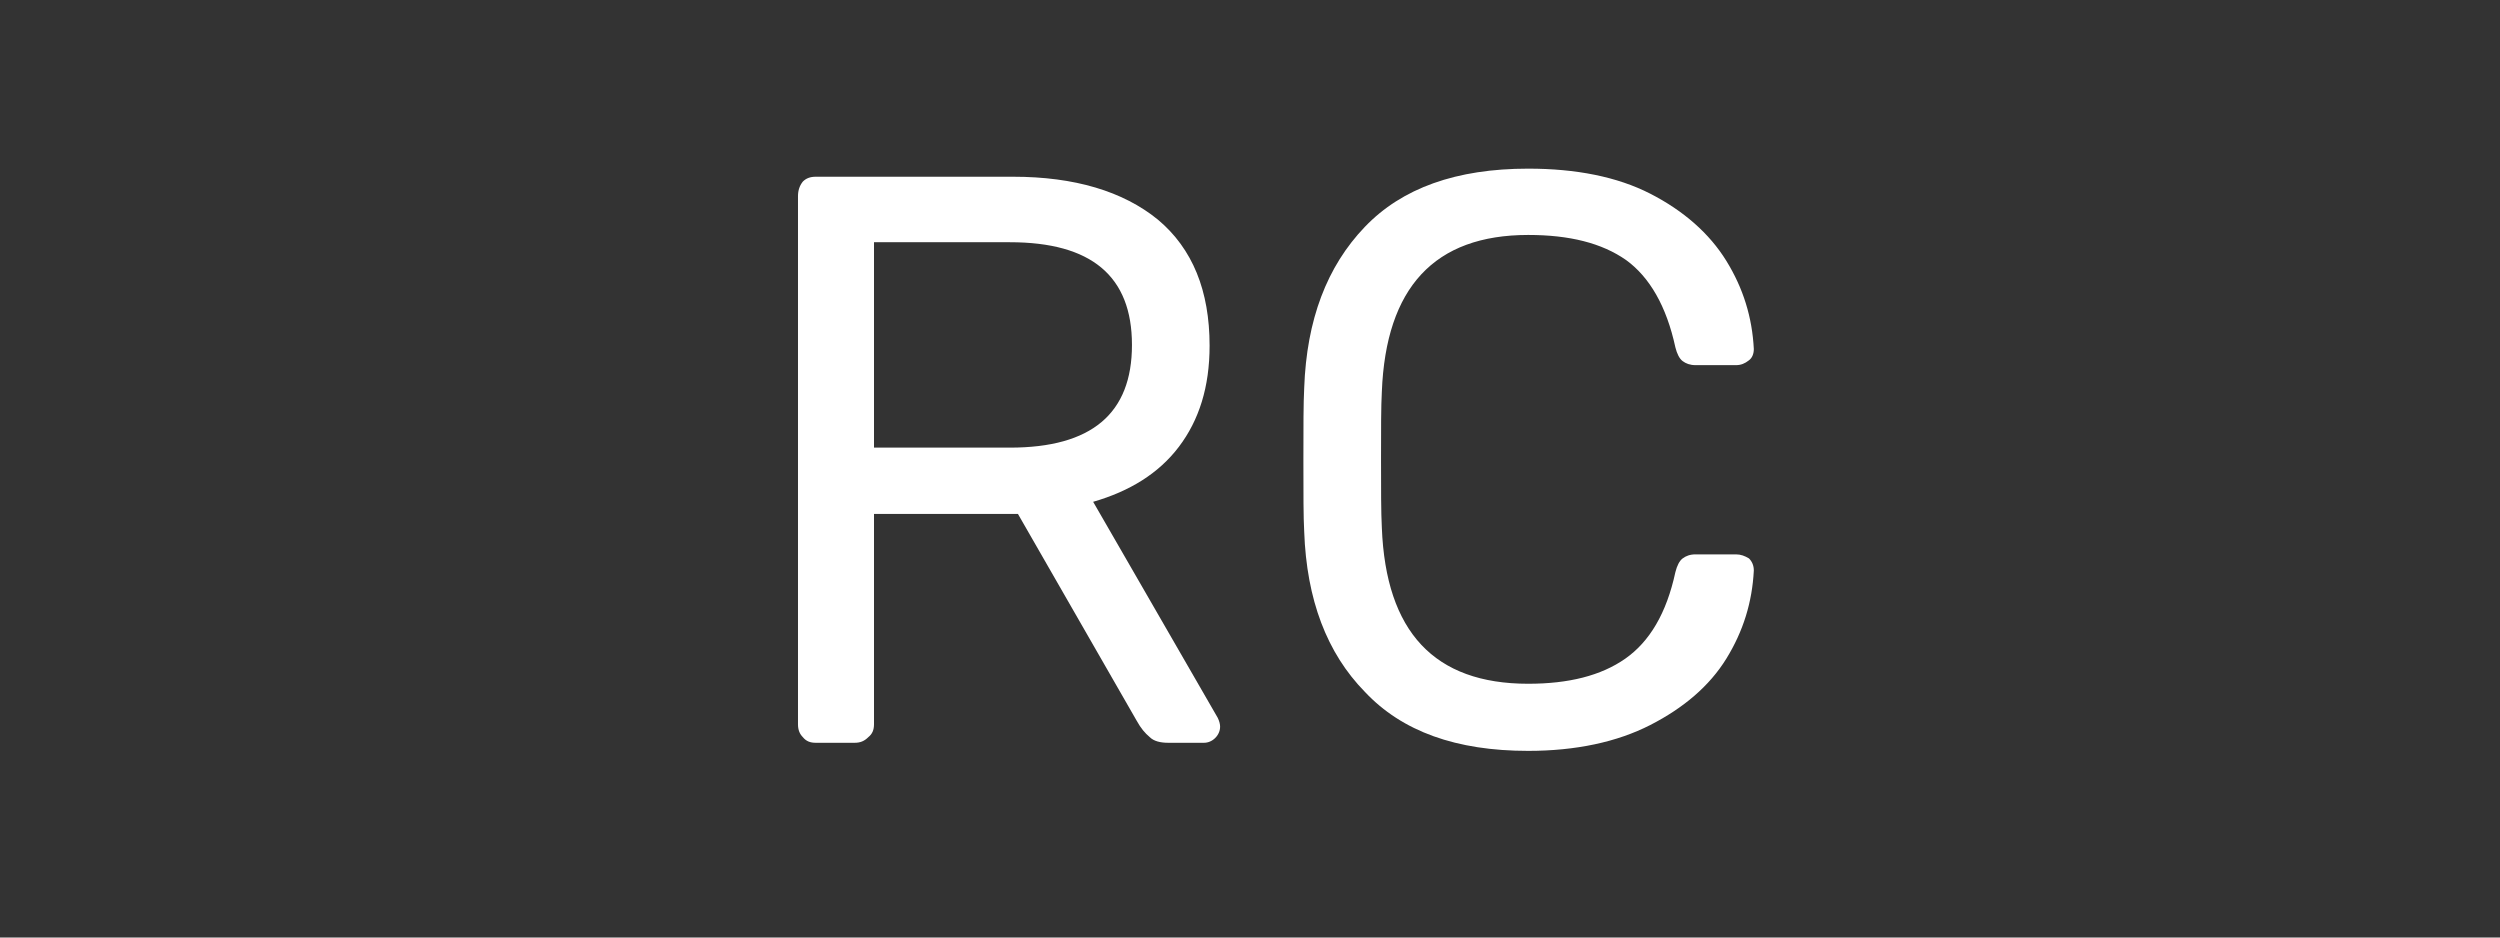 <?xml version="1.0" encoding="UTF-8" standalone="no"?>
<!DOCTYPE svg PUBLIC "-//W3C//DTD SVG 1.1//EN" "http://www.w3.org/Graphics/SVG/1.1/DTD/svg11.dtd">
<svg width="100%" height="100%" viewBox="0 0 104 39" version="1.1" xmlns="http://www.w3.org/2000/svg" xmlns:xlink="http://www.w3.org/1999/xlink" xml:space="preserve" xmlns:serif="http://www.serif.com/" style="fill-rule:evenodd;clip-rule:evenodd;stroke-linejoin:round;stroke-miterlimit:2;">
    <rect x="0" y="0" width="104" height="39" fill="#333333" stroke="none"/>
    <g transform="matrix(3.364,0,0,3.364,30.236,30.9)">
        <g>
            <g transform="matrix(10,0,0,10,0,0)">
                <path d="M0.11,0C0.103,0 0.098,-0.002 0.094,-0.007C0.09,-0.011 0.088,-0.016 0.088,-0.023L0.088,-0.676C0.088,-0.683 0.09,-0.689 0.094,-0.694C0.098,-0.698 0.103,-0.7 0.11,-0.7L0.354,-0.7C0.43,-0.7 0.49,-0.682 0.533,-0.647C0.576,-0.611 0.597,-0.559 0.597,-0.491C0.597,-0.44 0.584,-0.399 0.559,-0.366C0.534,-0.333 0.498,-0.311 0.453,-0.298L0.607,-0.031C0.609,-0.027 0.61,-0.023 0.61,-0.02C0.61,-0.015 0.608,-0.01 0.604,-0.006C0.6,-0.002 0.595,0 0.59,0L0.546,0C0.536,0 0.528,-0.002 0.523,-0.007C0.517,-0.012 0.512,-0.018 0.507,-0.027L0.36,-0.283L0.182,-0.283L0.182,-0.023C0.182,-0.016 0.18,-0.011 0.175,-0.007C0.17,-0.002 0.165,0 0.158,0L0.11,0ZM0.35,-0.365C0.451,-0.365 0.501,-0.407 0.501,-0.492C0.501,-0.577 0.451,-0.619 0.35,-0.619L0.182,-0.619L0.182,-0.365L0.35,-0.365Z" style="fill:white;fill-rule:nonzero;"/>
            </g>
            <g transform="matrix(10,0,0,10,6.53,0)">
                <path d="M0.338,0.01C0.249,0.01 0.182,-0.014 0.136,-0.063C0.089,-0.111 0.064,-0.177 0.061,-0.261C0.06,-0.279 0.06,-0.308 0.06,-0.349C0.06,-0.39 0.06,-0.42 0.061,-0.439C0.064,-0.523 0.089,-0.589 0.136,-0.638C0.182,-0.686 0.249,-0.71 0.338,-0.71C0.397,-0.71 0.448,-0.7 0.489,-0.679C0.53,-0.658 0.562,-0.63 0.583,-0.596C0.604,-0.562 0.615,-0.526 0.617,-0.487C0.617,-0.481 0.615,-0.476 0.611,-0.473C0.606,-0.469 0.601,-0.467 0.595,-0.467L0.545,-0.467C0.538,-0.467 0.533,-0.469 0.529,-0.472C0.525,-0.475 0.522,-0.481 0.52,-0.489C0.509,-0.54 0.488,-0.576 0.459,-0.597C0.429,-0.618 0.389,-0.628 0.338,-0.628C0.222,-0.628 0.162,-0.563 0.157,-0.434C0.156,-0.416 0.156,-0.388 0.156,-0.351C0.156,-0.314 0.156,-0.285 0.157,-0.266C0.162,-0.137 0.222,-0.073 0.338,-0.073C0.388,-0.073 0.428,-0.083 0.458,-0.104C0.488,-0.125 0.509,-0.16 0.52,-0.211C0.522,-0.219 0.525,-0.225 0.529,-0.228C0.533,-0.231 0.538,-0.233 0.545,-0.233L0.595,-0.233C0.601,-0.233 0.606,-0.231 0.611,-0.228C0.615,-0.224 0.617,-0.219 0.617,-0.213C0.615,-0.174 0.604,-0.138 0.583,-0.104C0.562,-0.07 0.53,-0.043 0.489,-0.022C0.448,-0.001 0.397,0.01 0.338,0.01Z" style="fill:white;fill-rule:nonzero;"/>
            </g>
        </g>
    </g>
</svg>
